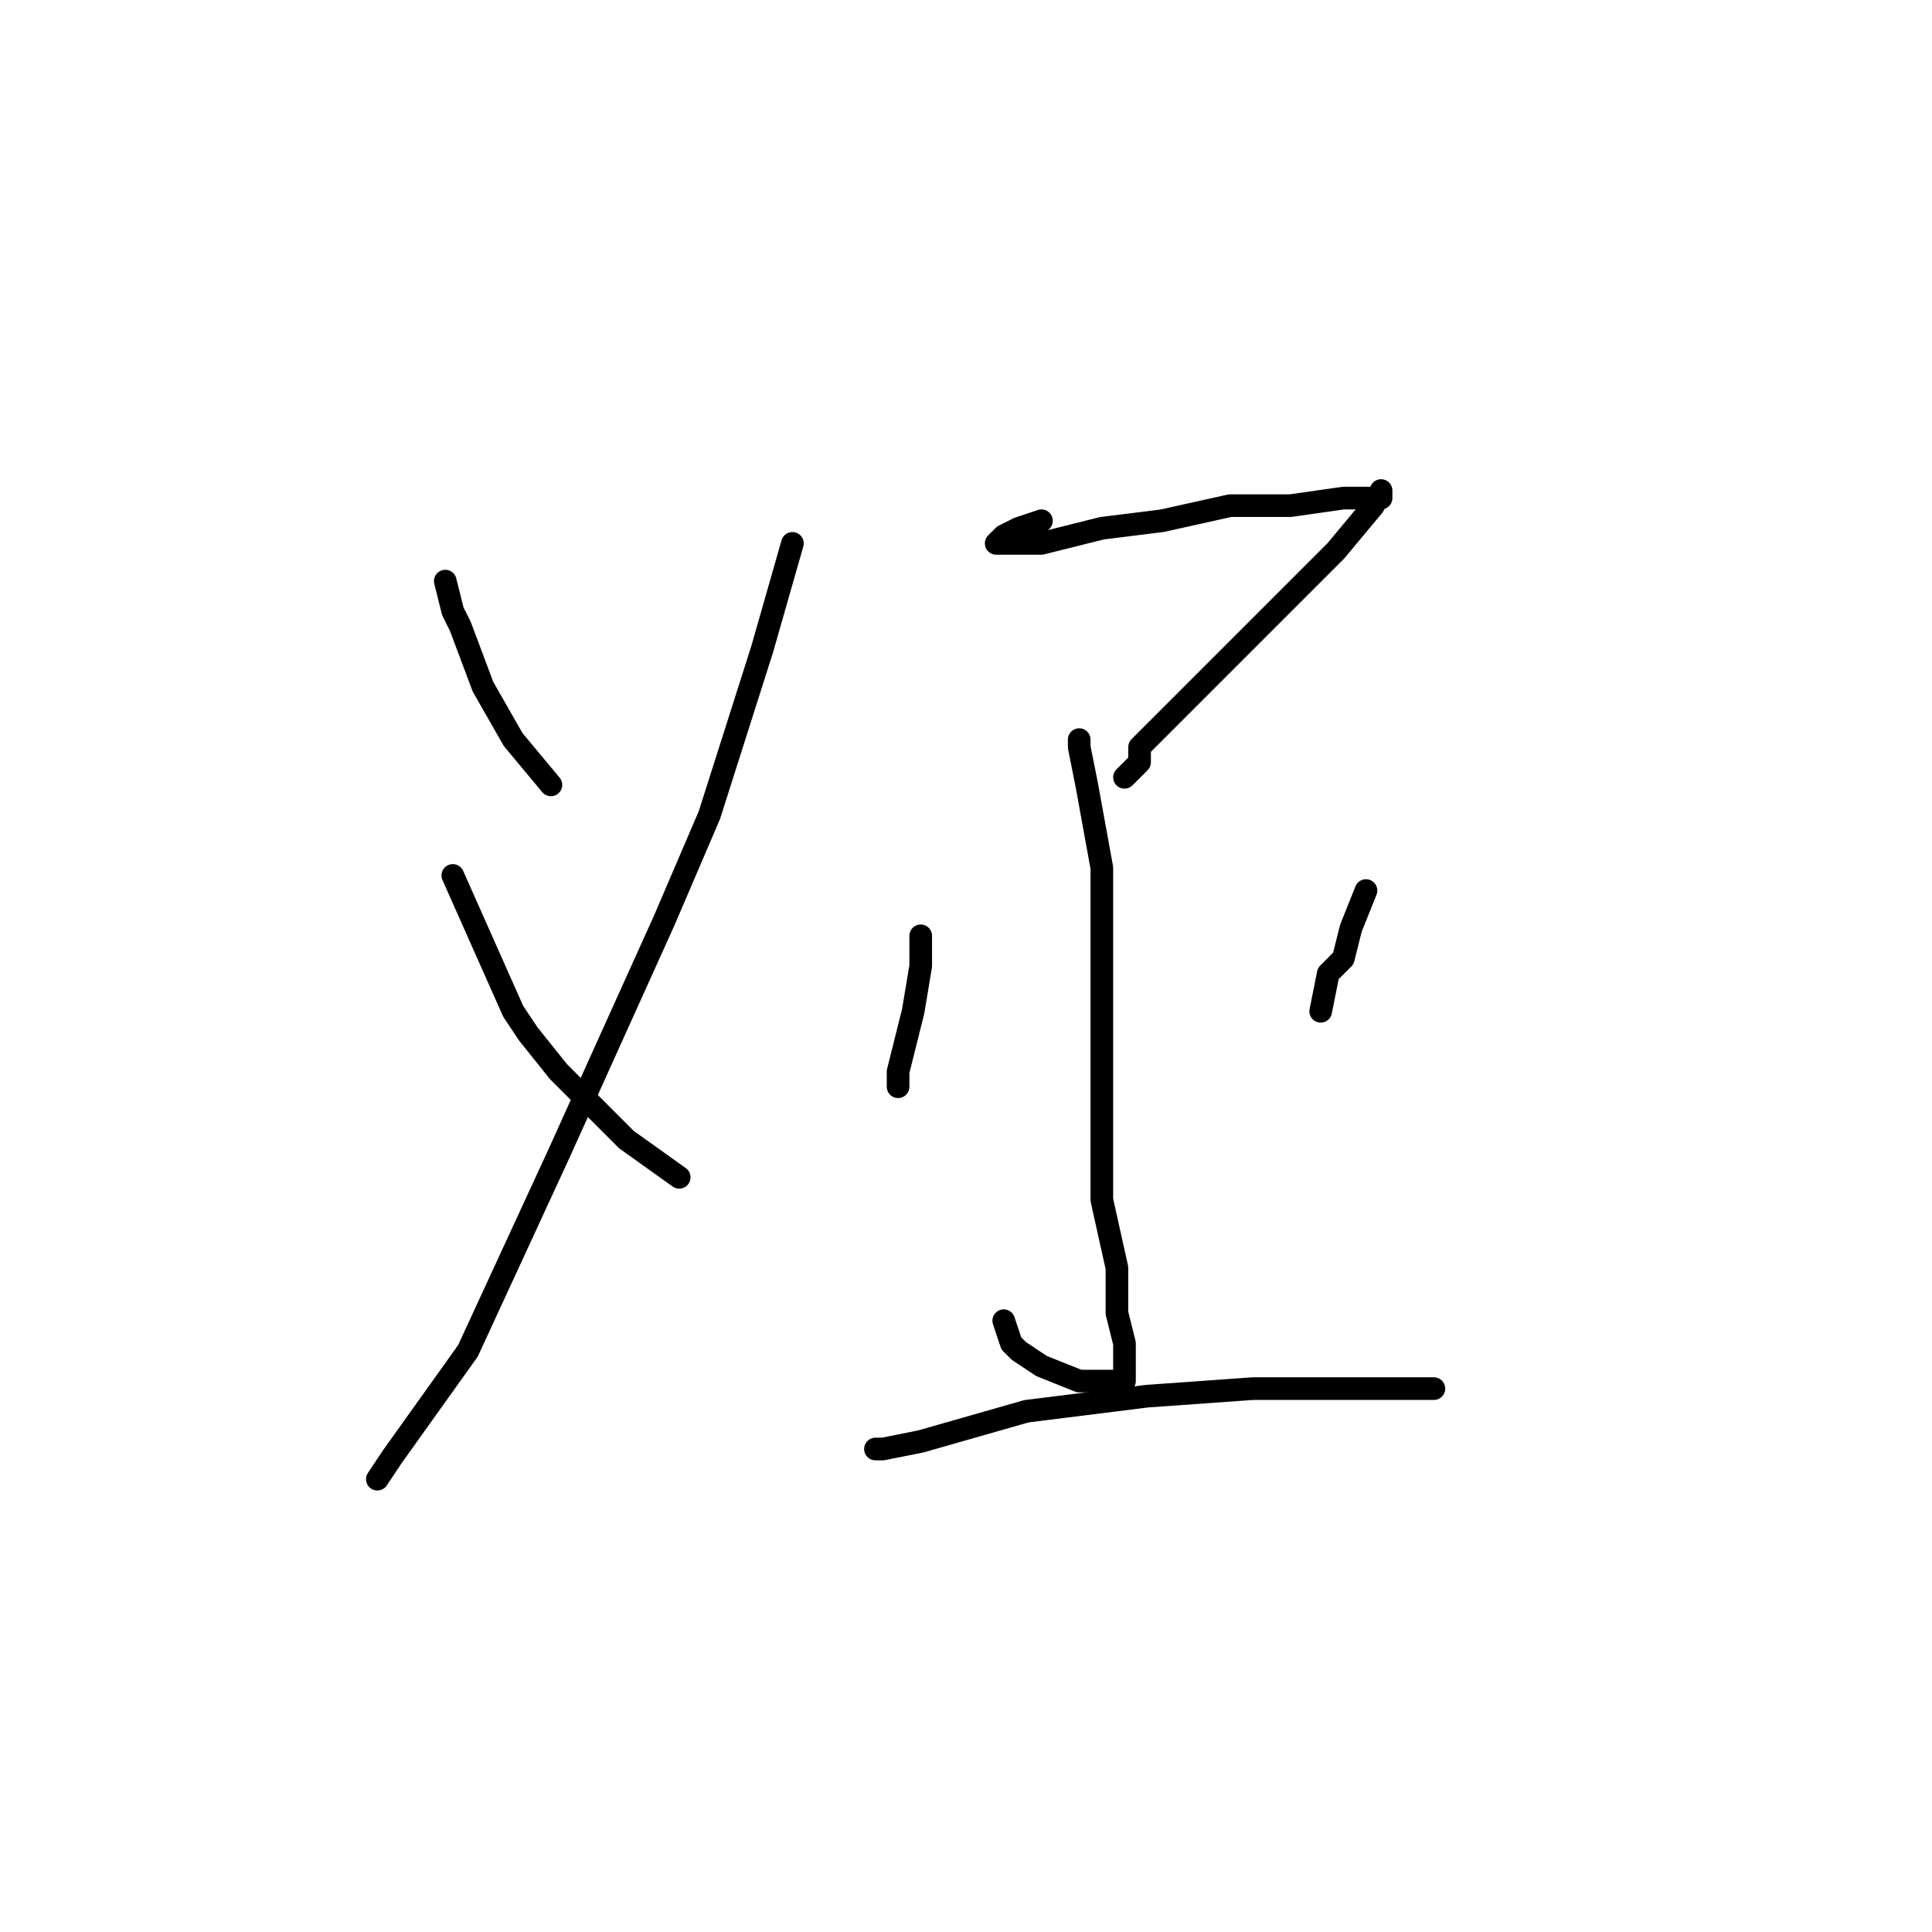 <?xml version="1.0" standalone="no"?>
    <svg width="256" height="256" xmlns="http://www.w3.org/2000/svg" version="1.1">
    <polyline stroke="black" stroke-width="3" stroke-linecap="round" fill="transparent" stroke-linejoin="round" points="59 77 60 81 61 83 64 91 68 98 73 104 73 104 " />
        <polyline stroke="black" stroke-width="3" stroke-linecap="round" fill="transparent" stroke-linejoin="round" points="105 72 101 86 94 108 88 122 74 153 62 179 52 193 50 196 50 196 " />
        <polyline stroke="black" stroke-width="3" stroke-linecap="round" fill="transparent" stroke-linejoin="round" points="60 116 64 125 68 134 70 137 74 142 83 151 90 156 90 156 " />
        <polyline stroke="black" stroke-width="3" stroke-linecap="round" fill="transparent" stroke-linejoin="round" points="138 69 135 70 133 71 132 72 133 72 138 72 146 70 154 69 163 67 171 67 178 66 181 66 183 66 183 65 182 67 177 73 167 83 159 91 157 93 151 99 151 101 149 103 149 103 " />
        <polyline stroke="black" stroke-width="3" stroke-linecap="round" fill="transparent" stroke-linejoin="round" points="143 98 143 99 144 104 146 115 146 130 146 146 146 156 146 159 148 168 148 172 148 174 149 178 149 181 149 183 148 183 147 183 143 183 138 181 135 179 134 178 133 175 133 175 " />
        <polyline stroke="black" stroke-width="3" stroke-linecap="round" fill="transparent" stroke-linejoin="round" points="122 126 122 125 122 124 122 128 121 134 119 142 119 144 119 144 " />
        <polyline stroke="black" stroke-width="3" stroke-linecap="round" fill="transparent" stroke-linejoin="round" points="181 118 179 123 178 127 176 129 175 134 175 134 " />
        <polyline stroke="black" stroke-width="3" stroke-linecap="round" fill="transparent" stroke-linejoin="round" points="116 192 117 192 122 191 136 187 152 185 166 184 179 184 187 184 190 184 190 184 " />
        </svg>